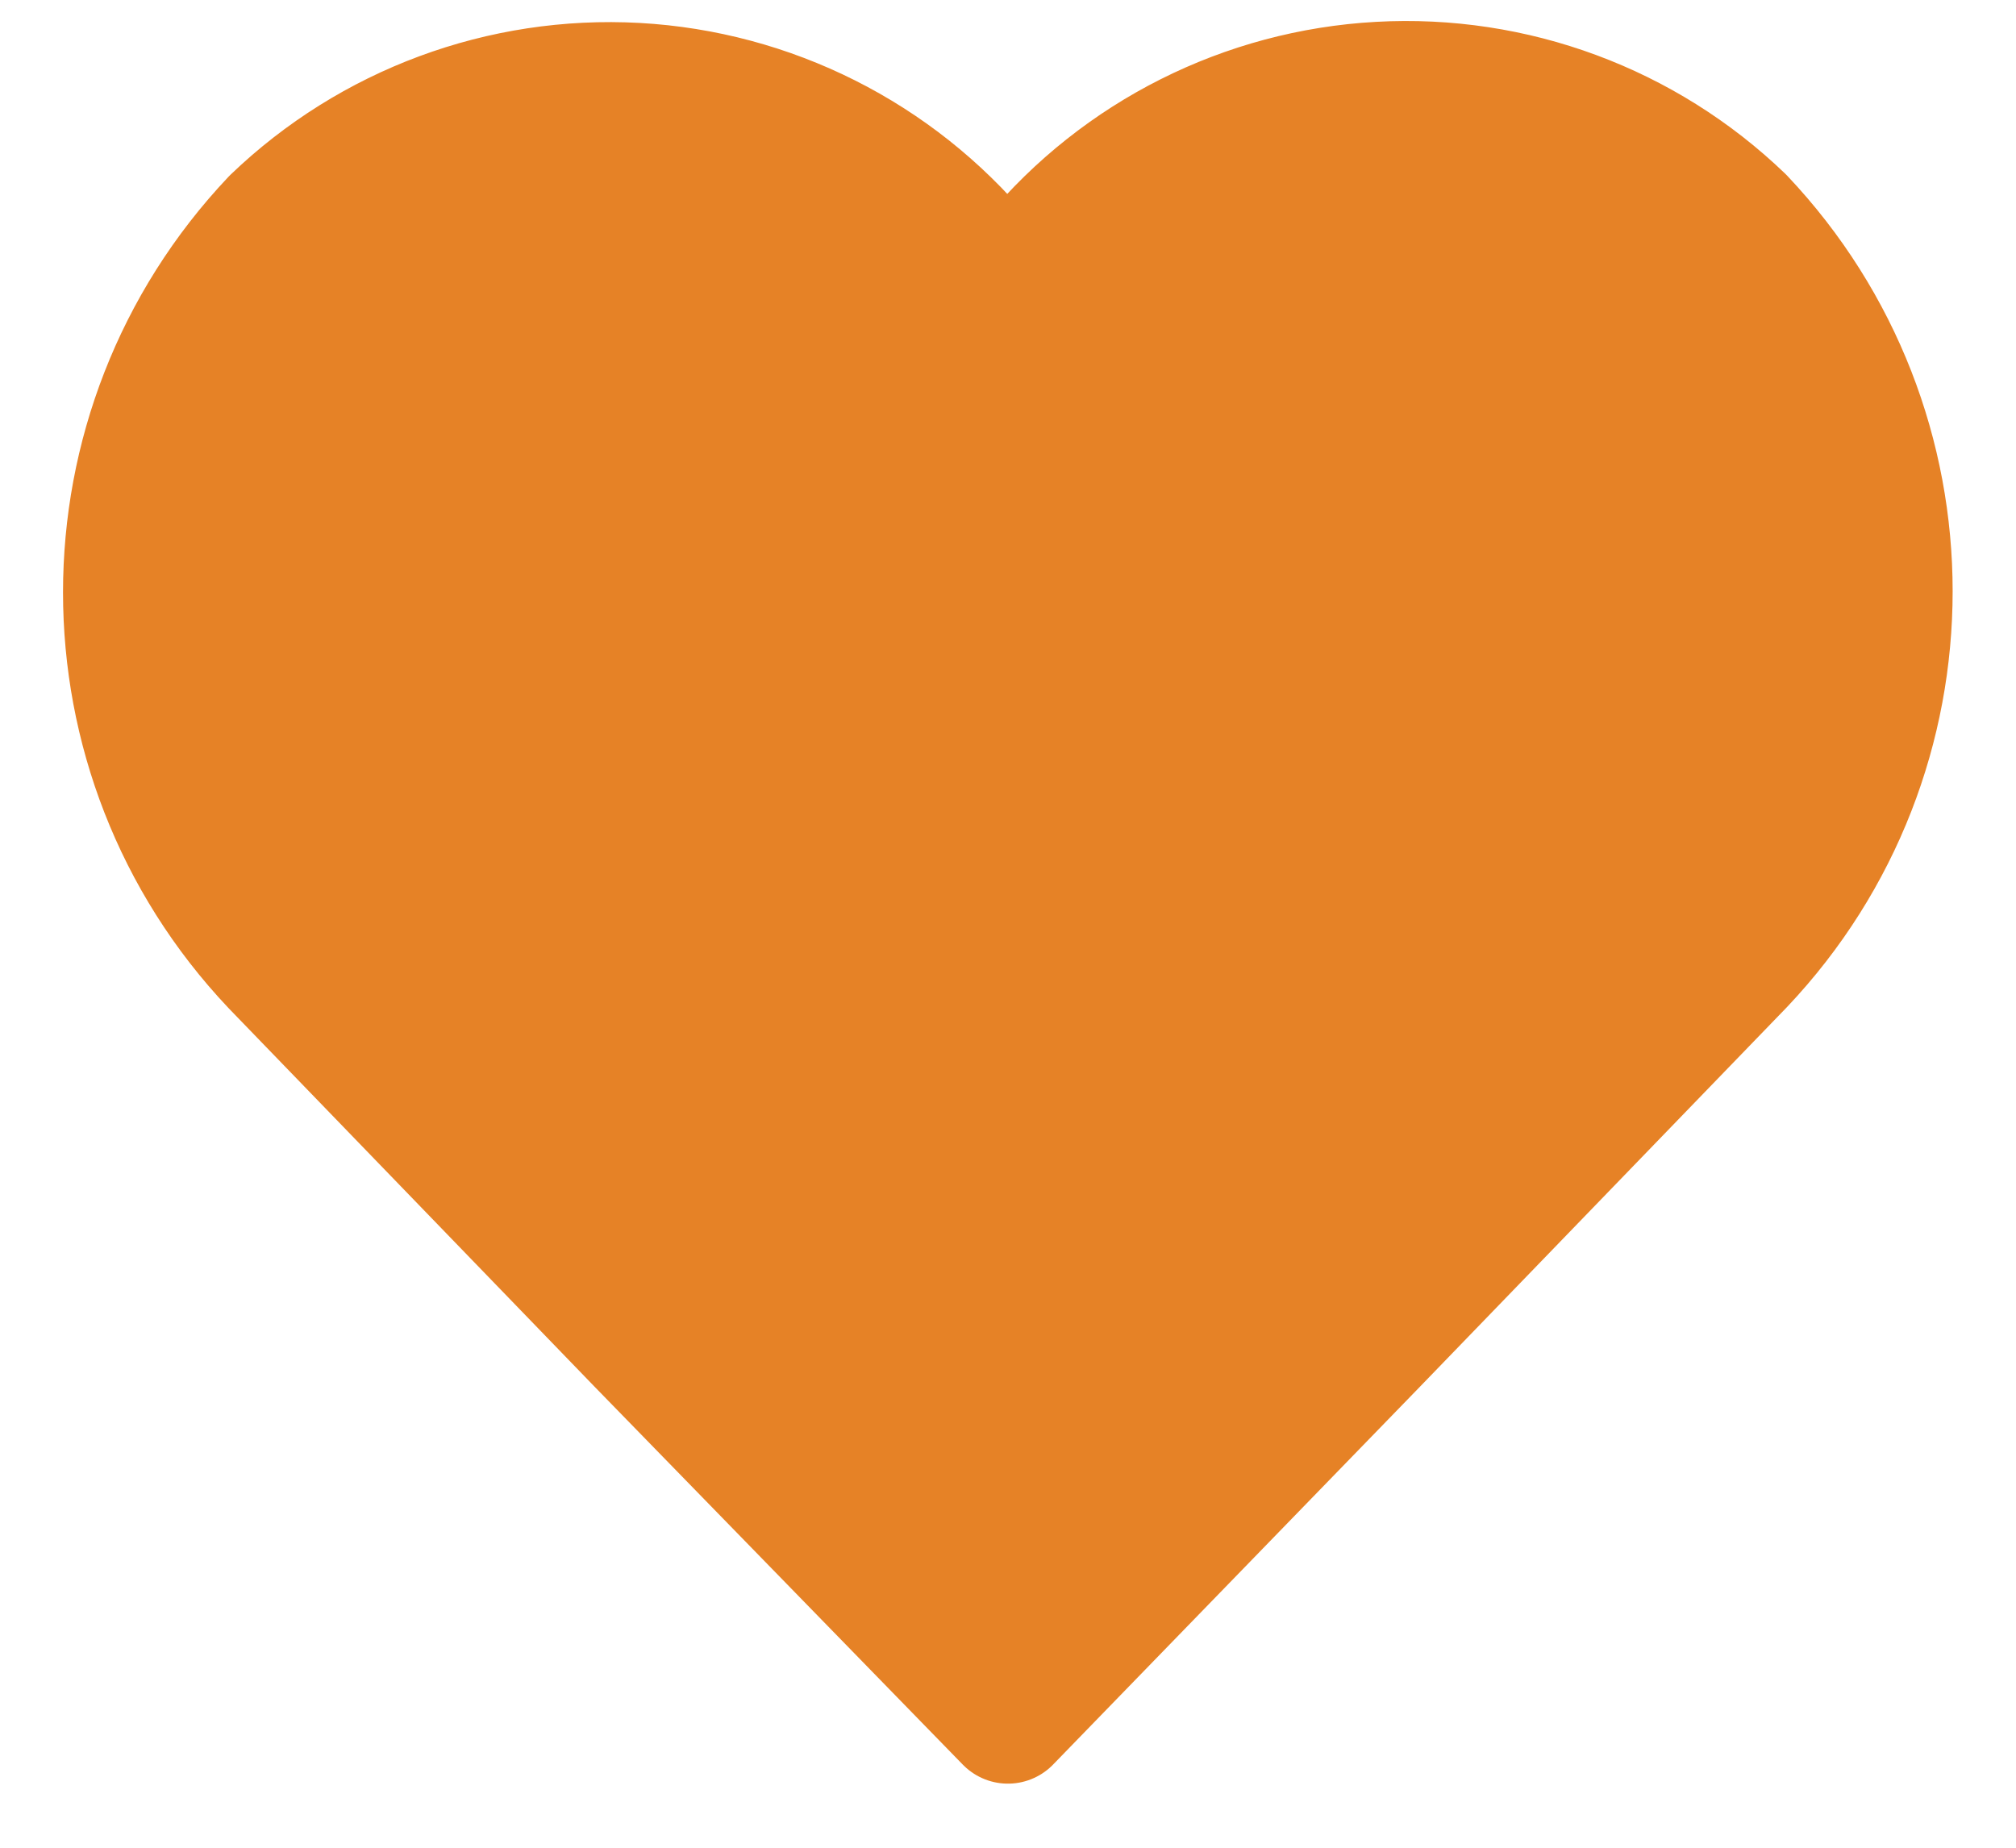 <svg width="24" height="22" viewBox="0 0 24 22" fill="none" xmlns="http://www.w3.org/2000/svg">
<path fill-rule="evenodd" clip-rule="evenodd" d="M11.999 20.487L7.615 15.987L3.265 11.487C0.912 9 0.912 5.107 3.265 2.62C4.417 1.513 5.978 0.934 7.574 1.022C9.17 1.111 10.657 1.859 11.68 3.087L11.999 3.4L12.316 3.073C13.339 1.845 14.826 1.097 16.422 1.009C18.018 0.92 19.579 1.499 20.731 2.607C23.084 5.094 23.084 8.986 20.731 11.473L16.381 15.973L11.999 20.487Z" fill="#E68226" stroke="#E68226" stroke-width="1.5" stroke-linecap="round" stroke-linejoin="round"/>
</svg>

